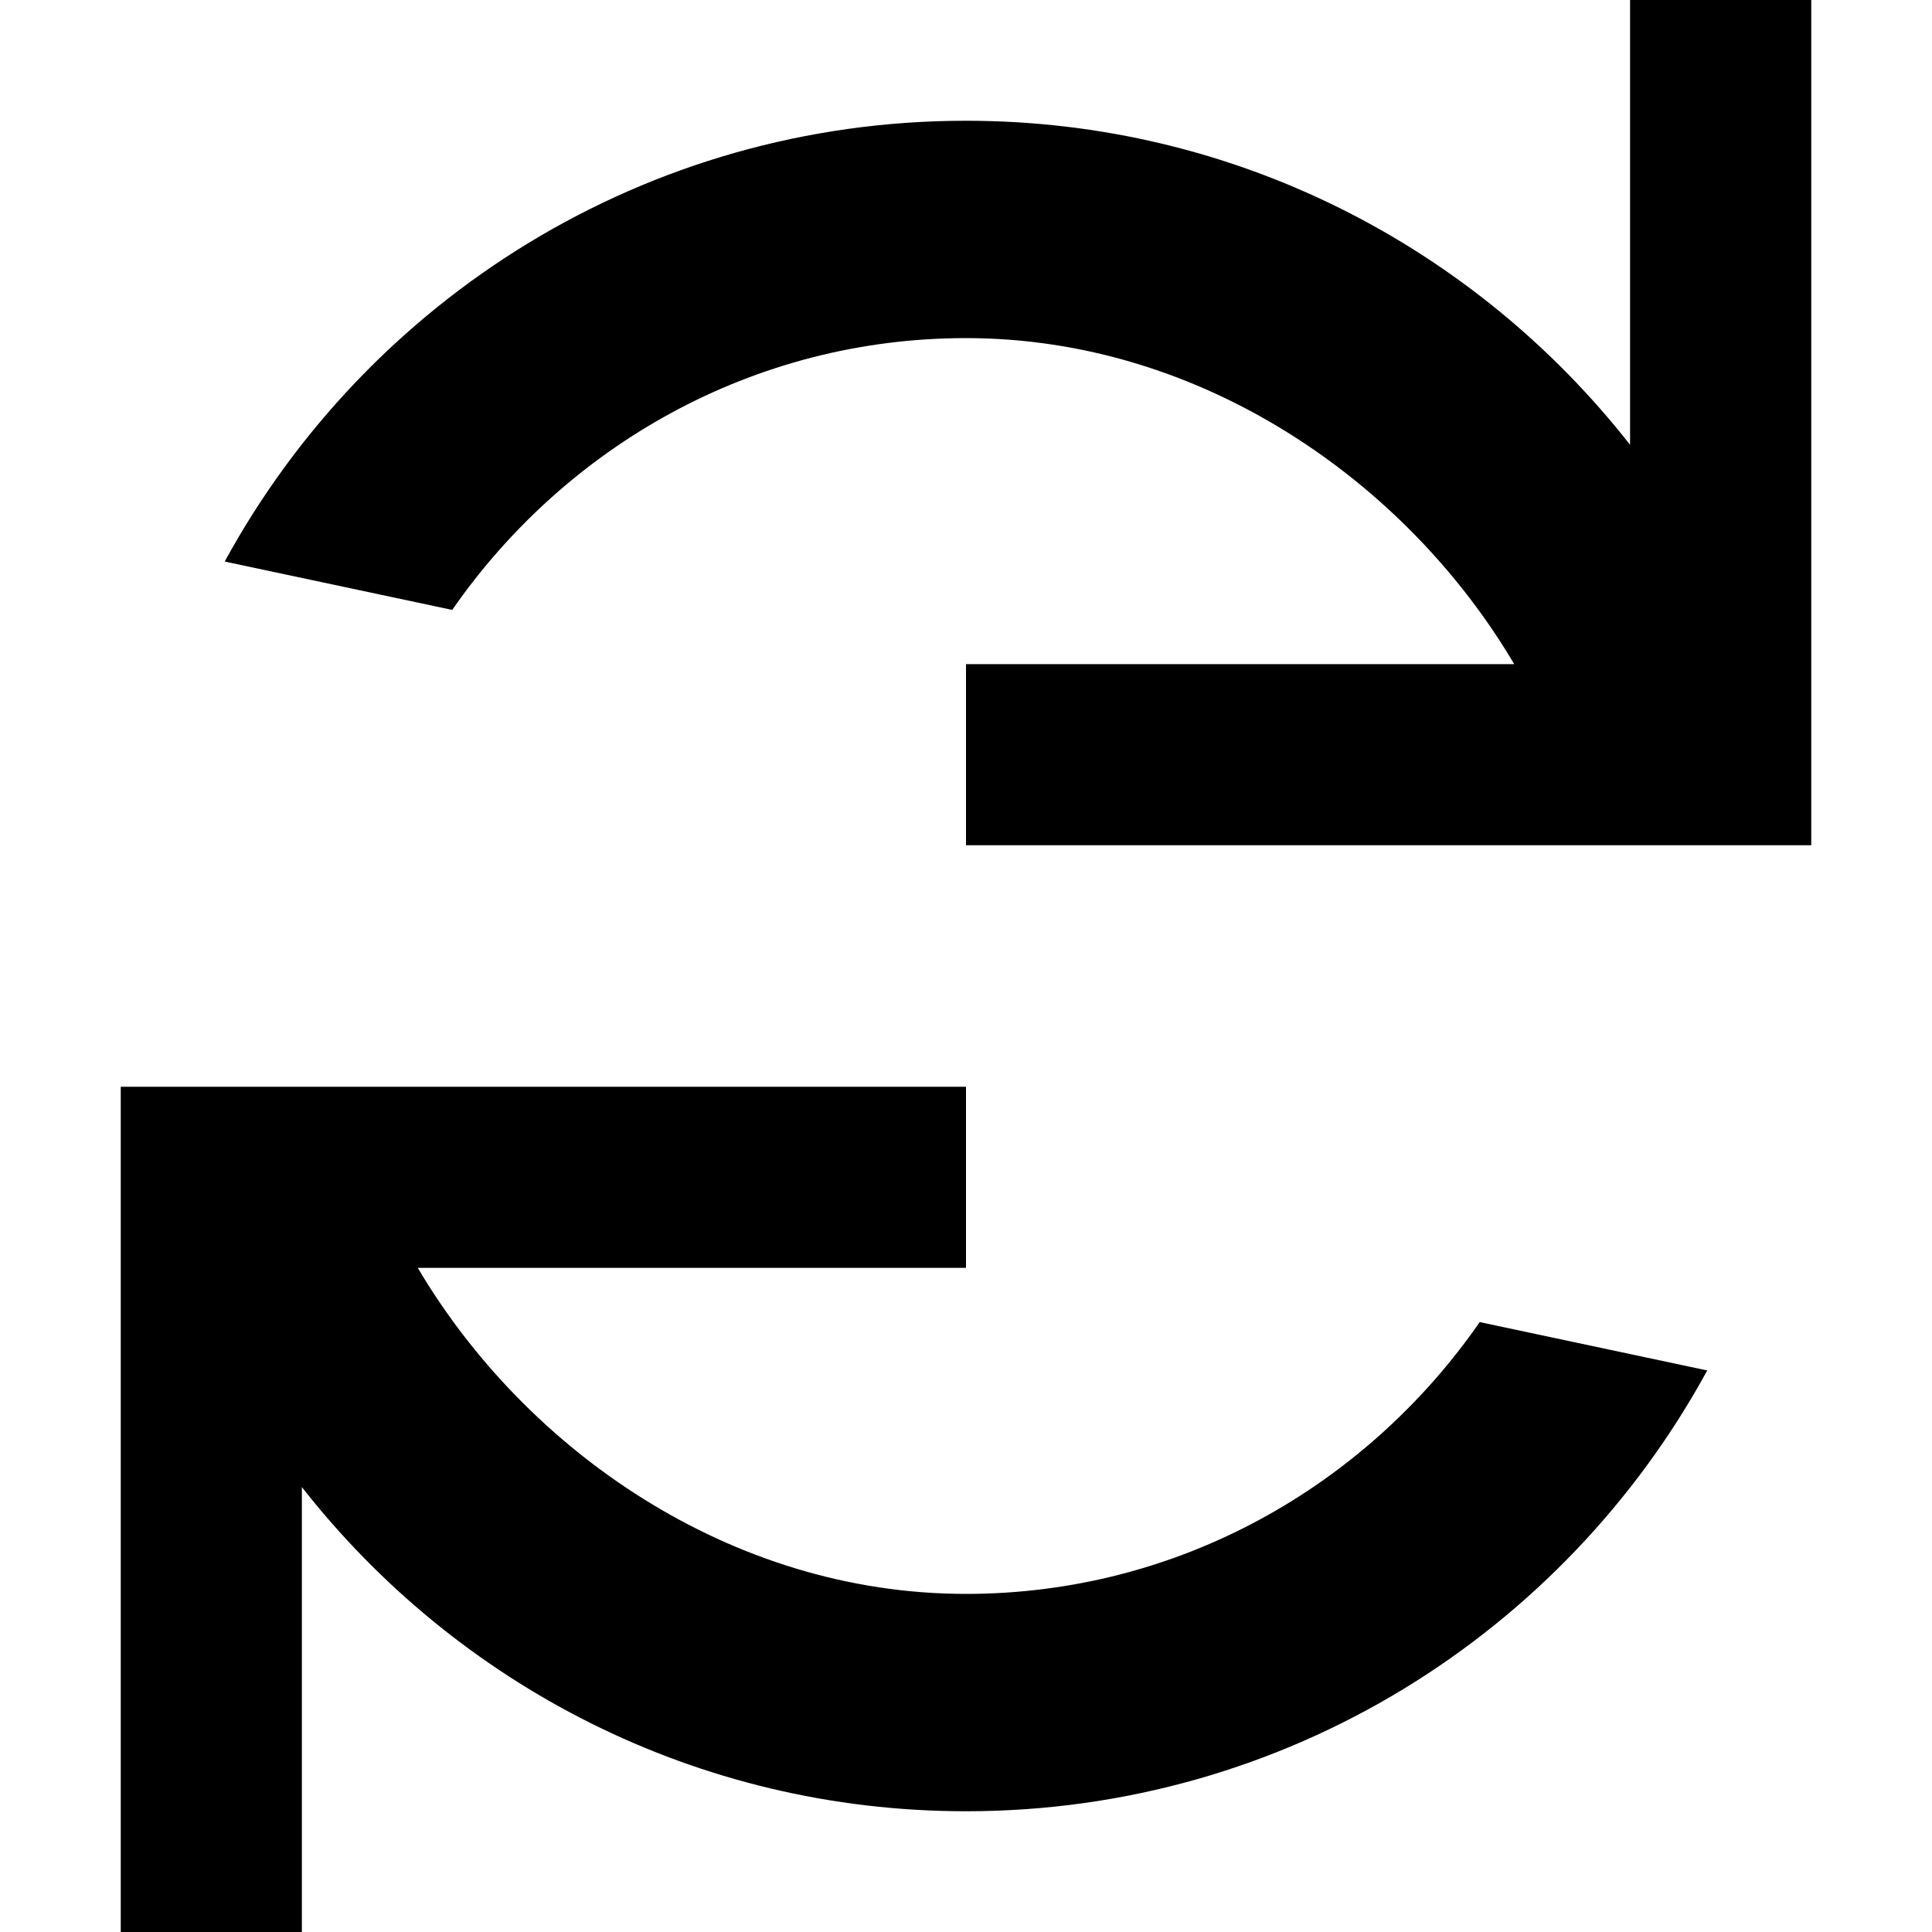 <svg xmlns="http://www.w3.org/2000/svg" width="32" height="32" viewBox="0 0 32 32"><path d="M30 0v14H16v-3h9.08C23.309 8 19.918 5.6 16 5.6c-3.535 0-6.633 1.797-8.51 4.502l-3.768-.801C6.093 4.953 10.697 2 15.999 2c4.471 0 8.441 2.104 11 5.367V0h3zM16 26.4c-3.918 0-7.309-2.4-9.08-5.4H16v-3H2v14h3v-7.369C7.559 27.897 11.529 30 16 30c5.303 0 9.906-2.953 12.277-7.301l-3.768-.801c-1.877 2.705-4.975 4.502-8.51 4.502z"/></svg>